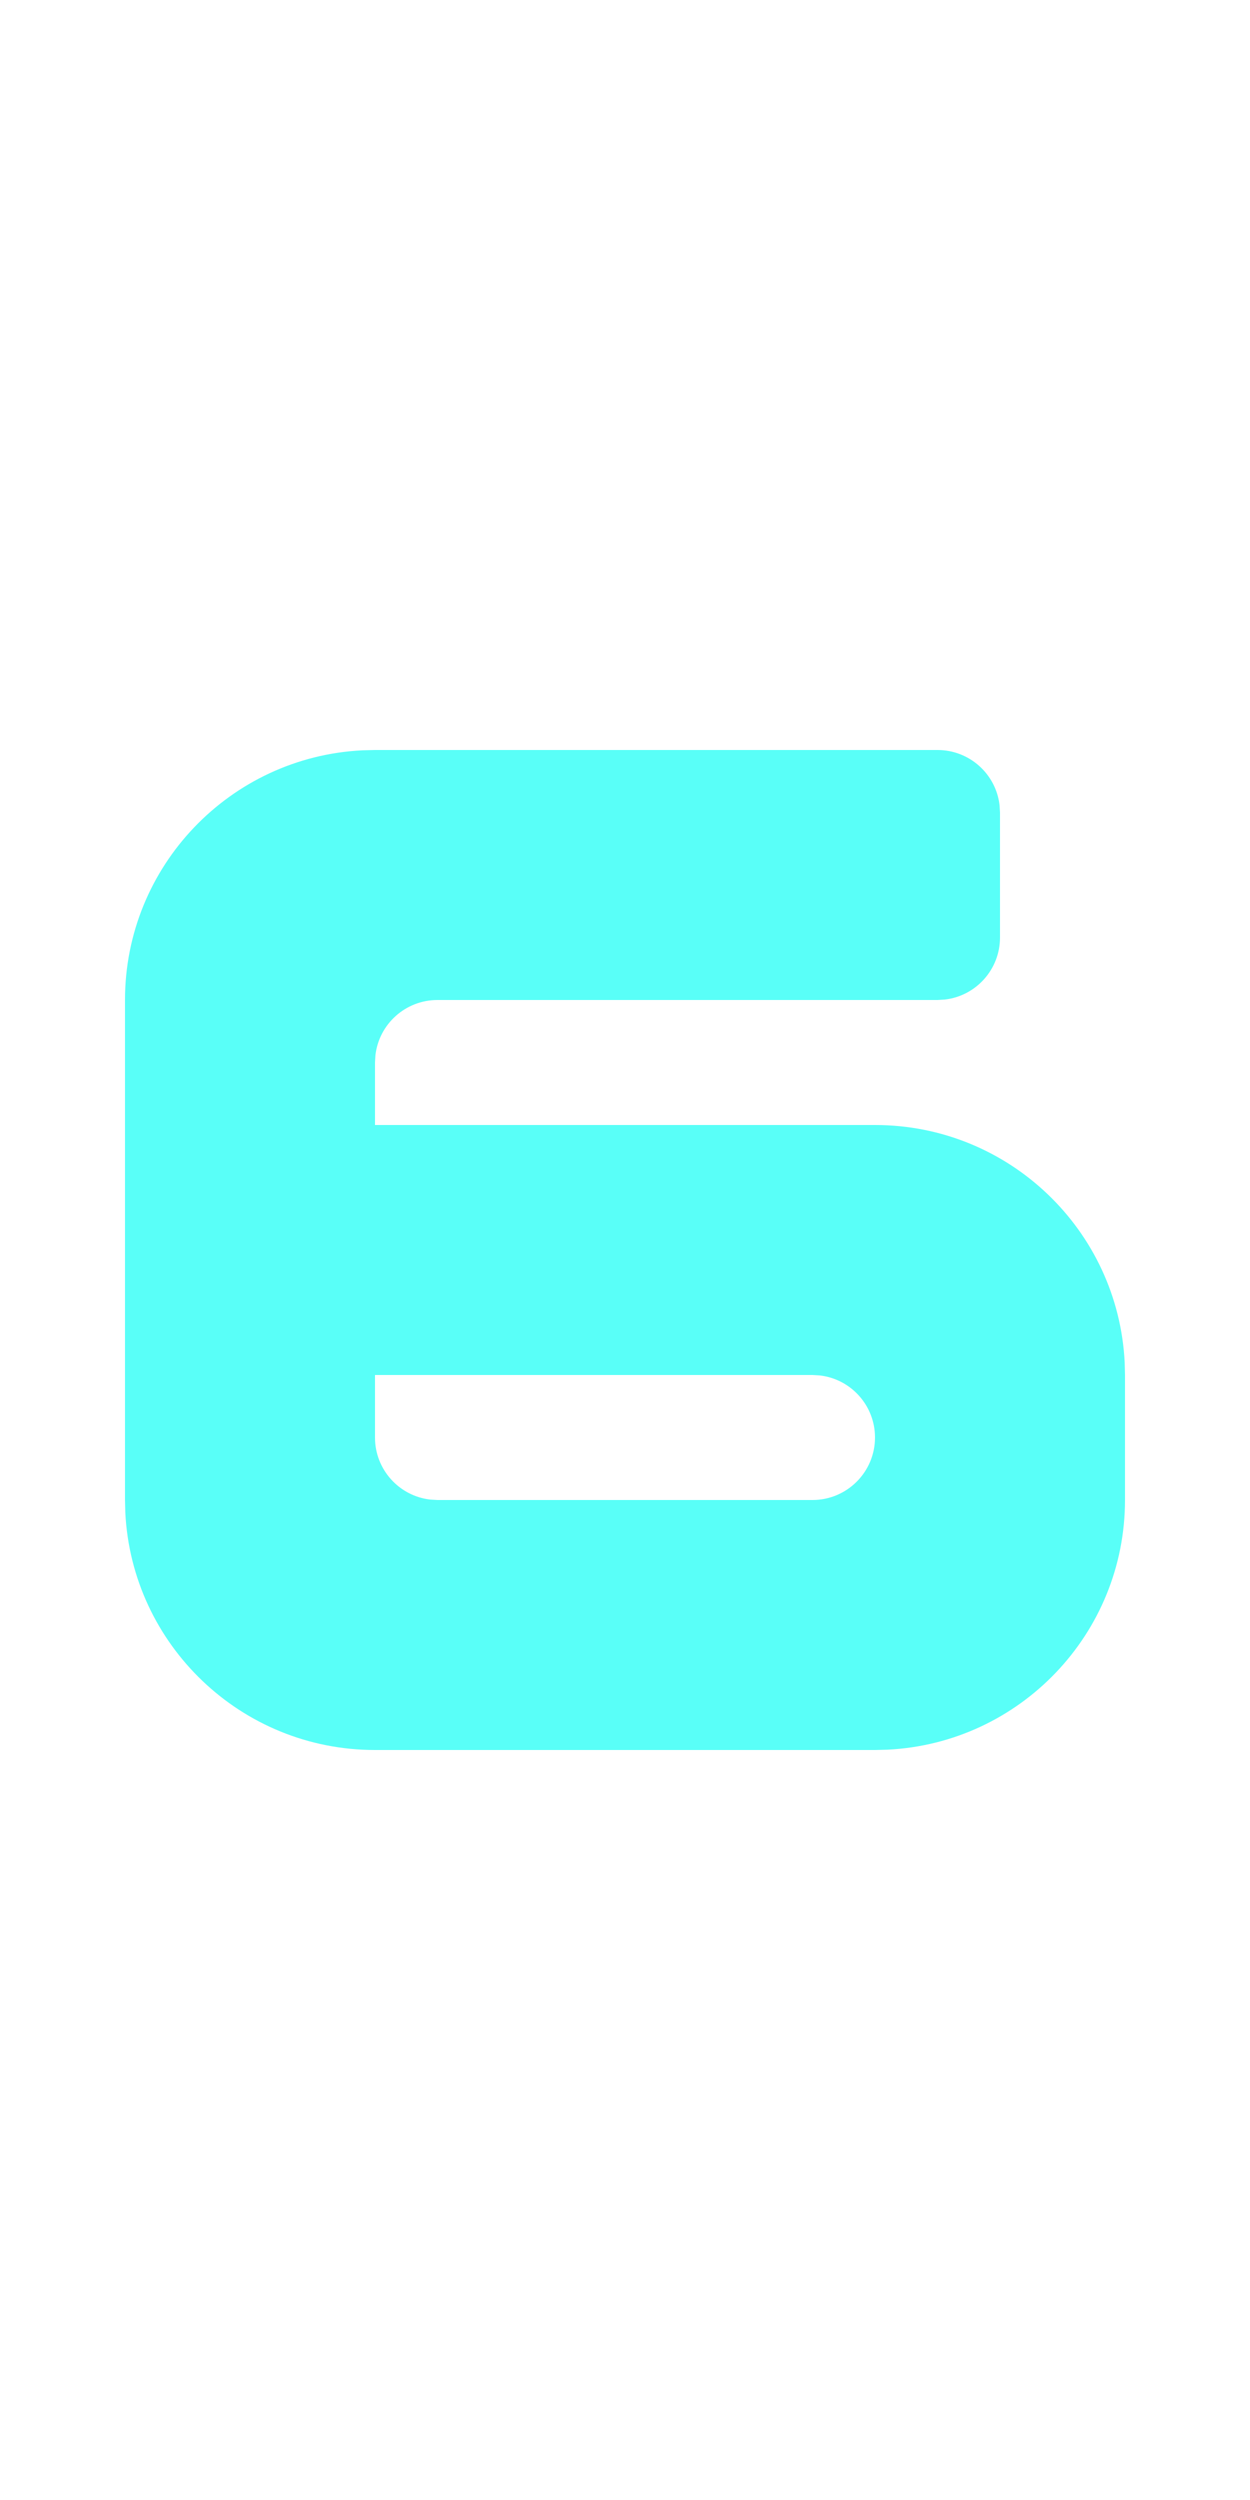 <?xml version="1.0" encoding="UTF-8"?>
<svg width="20px" height="40px" viewBox="0 0 20 40" version="1.1" xmlns="http://www.w3.org/2000/svg" xmlns:xlink="http://www.w3.org/1999/xlink">
    <title>0036 - Digit Six</title>
    <g id="Original-/-Overview" stroke="none" stroke-width="1" fill="none" fill-rule="evenodd">
        <g id="Original" transform="translate(-160, -70)" fill="#59FFF8">
            <path d="M175,82 C175.513,82 175.936,82.386 175.993,82.883 L176,83 L176,85 C176,85.513 175.614,85.936 175.117,85.993 L175,86 L167,86 C166.487,86 166.064,86.386 166.007,86.883 L166,87 L166,88 L174,88 C176.142,88 177.891,89.684 177.995,91.8 L178,92 L178,94 C178,96.142 176.316,97.891 174.2,97.995 L174,98 L166,98 C163.858,98 162.109,96.316 162.005,94.2 L162,94 L162,86 C162,83.858 163.684,82.109 165.8,82.005 L166,82 L175,82 Z M173,92 L166,92 L166,93 C166,93.513 166.386,93.936 166.883,93.993 L167,94 L173,94 C173.552,94 174,93.552 174,93 C174,92.487 173.614,92.064 173.117,92.007 L173,92 Z" id="Shape"></path>
        </g>
    </g>
</svg>